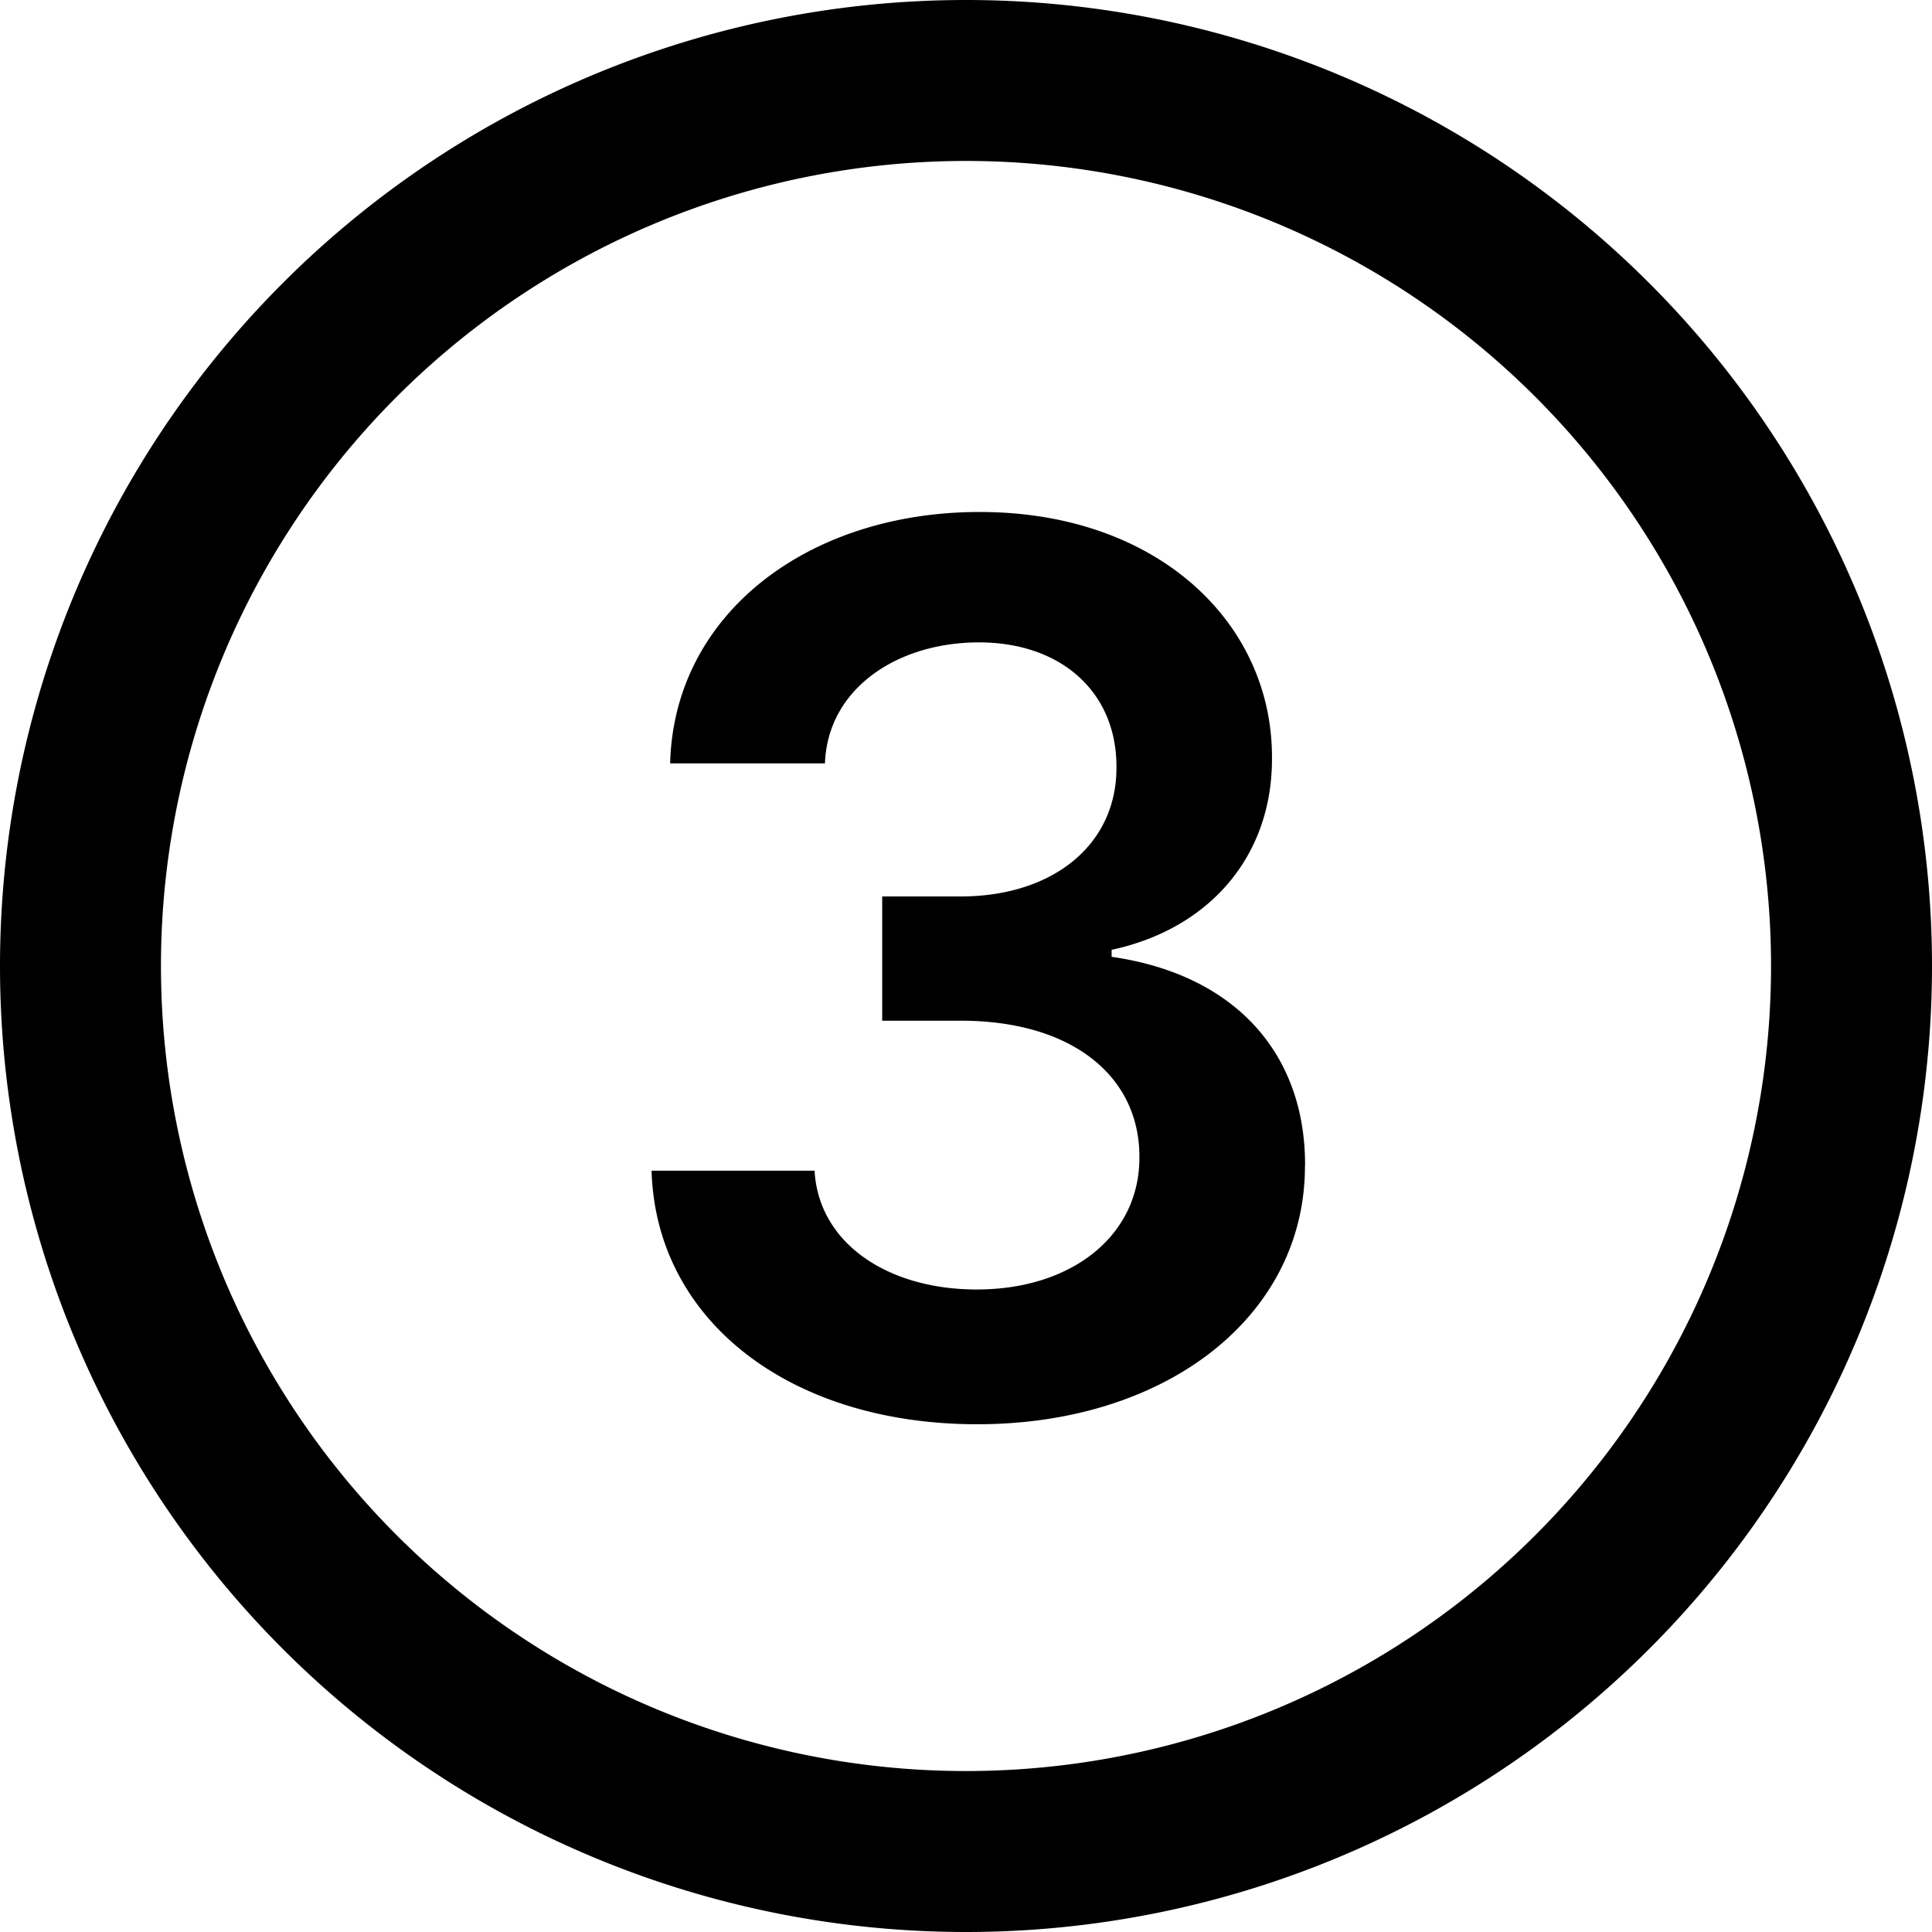 <svg xmlns="http://www.w3.org/2000/svg" viewBox="0 0 16 16" class="pdsicon"><path fill-rule="evenodd" d="M16 8A8 8 0 1 1 0 8a8 8 0 0 1 16 0Zm-1.333 0A6.667 6.667 0 1 1 1.333 8a6.667 6.667 0 0 1 13.334 0Zm-3.86 1.652c.004 1.242-1.141 2.143-2.714 2.143-1.551 0-2.661-.858-2.697-2.1h1.35c.033.6.604.984 1.343.984.787 0 1.35-.446 1.347-1.096.003-.664-.55-1.13-1.48-1.13h-.65V7.424h.65c.762 0 1.293-.427 1.29-1.07.003-.618-.453-1.034-1.139-1.034-.678 0-1.253.384-1.275 1.002H5.55C5.58 5.09 6.685 4.24 8.114 4.24c1.47 0 2.424.916 2.42 2.036.004.826-.53 1.419-1.328 1.59v.058c1.03.148 1.605.808 1.602 1.728Z"/></svg>
